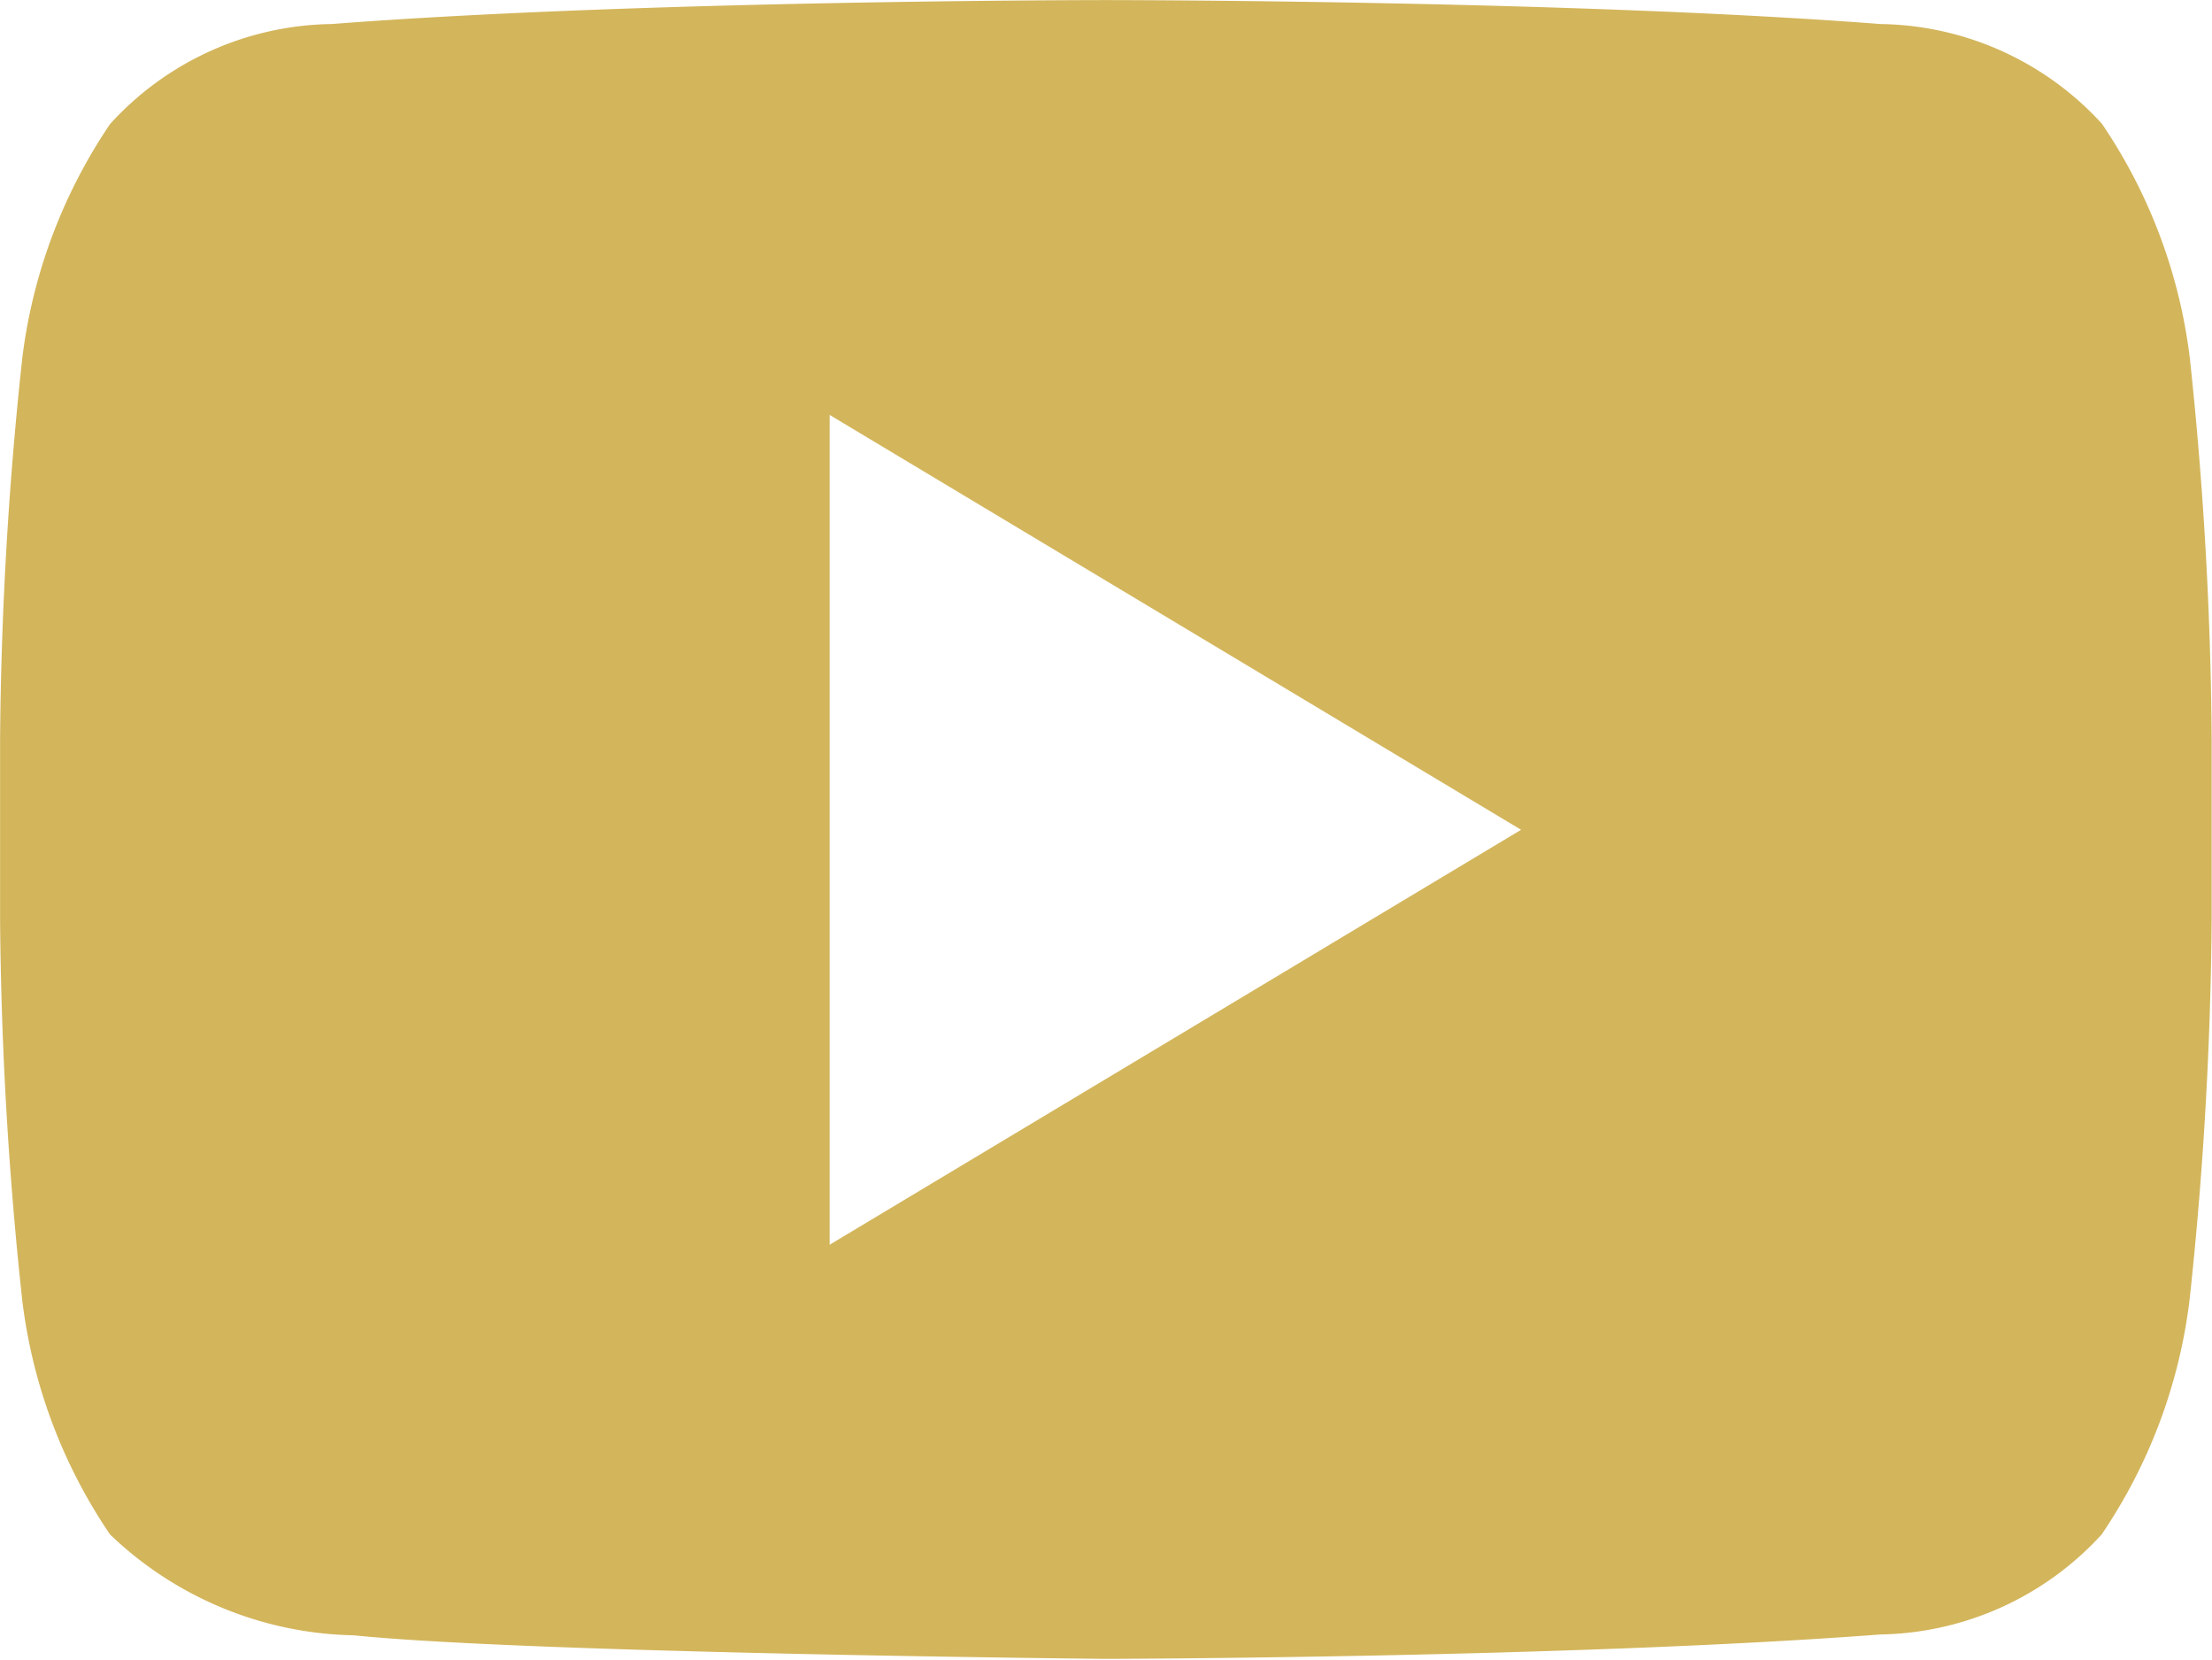<svg xmlns="http://www.w3.org/2000/svg" width="27.243" height="20.438" viewBox="0 0 27.243 20.438">
  <path id="Path_94273" data-name="Path 94273" d="M1764.536,1093.338a6.548,6.548,0,0,0-1.082-2.886,3.759,3.759,0,0,0-2.729-1.229c-3.812-.295-9.531-.295-9.531-.295h-.012s-5.72,0-9.531.295a3.754,3.754,0,0,0-2.729,1.231,6.571,6.571,0,0,0-1.082,2.886,46.692,46.692,0,0,0-.273,4.7v2.2a46.717,46.717,0,0,0,.273,4.7,6.527,6.527,0,0,0,1.081,2.884,4.456,4.456,0,0,0,3,1.242c2.179.222,9.263.29,9.263.29s5.724-.011,9.537-.3a3.776,3.776,0,0,0,2.729-1.232,6.549,6.549,0,0,0,1.082-2.883,46.753,46.753,0,0,0,.273-4.7h0v-2.2A46.831,46.831,0,0,0,1764.536,1093.338Zm-16.752,10.918v-10.219l8.516,5.109Z" transform="translate(-1737.566 -1088.927)" fill="#d3b55b"/>
</svg>

